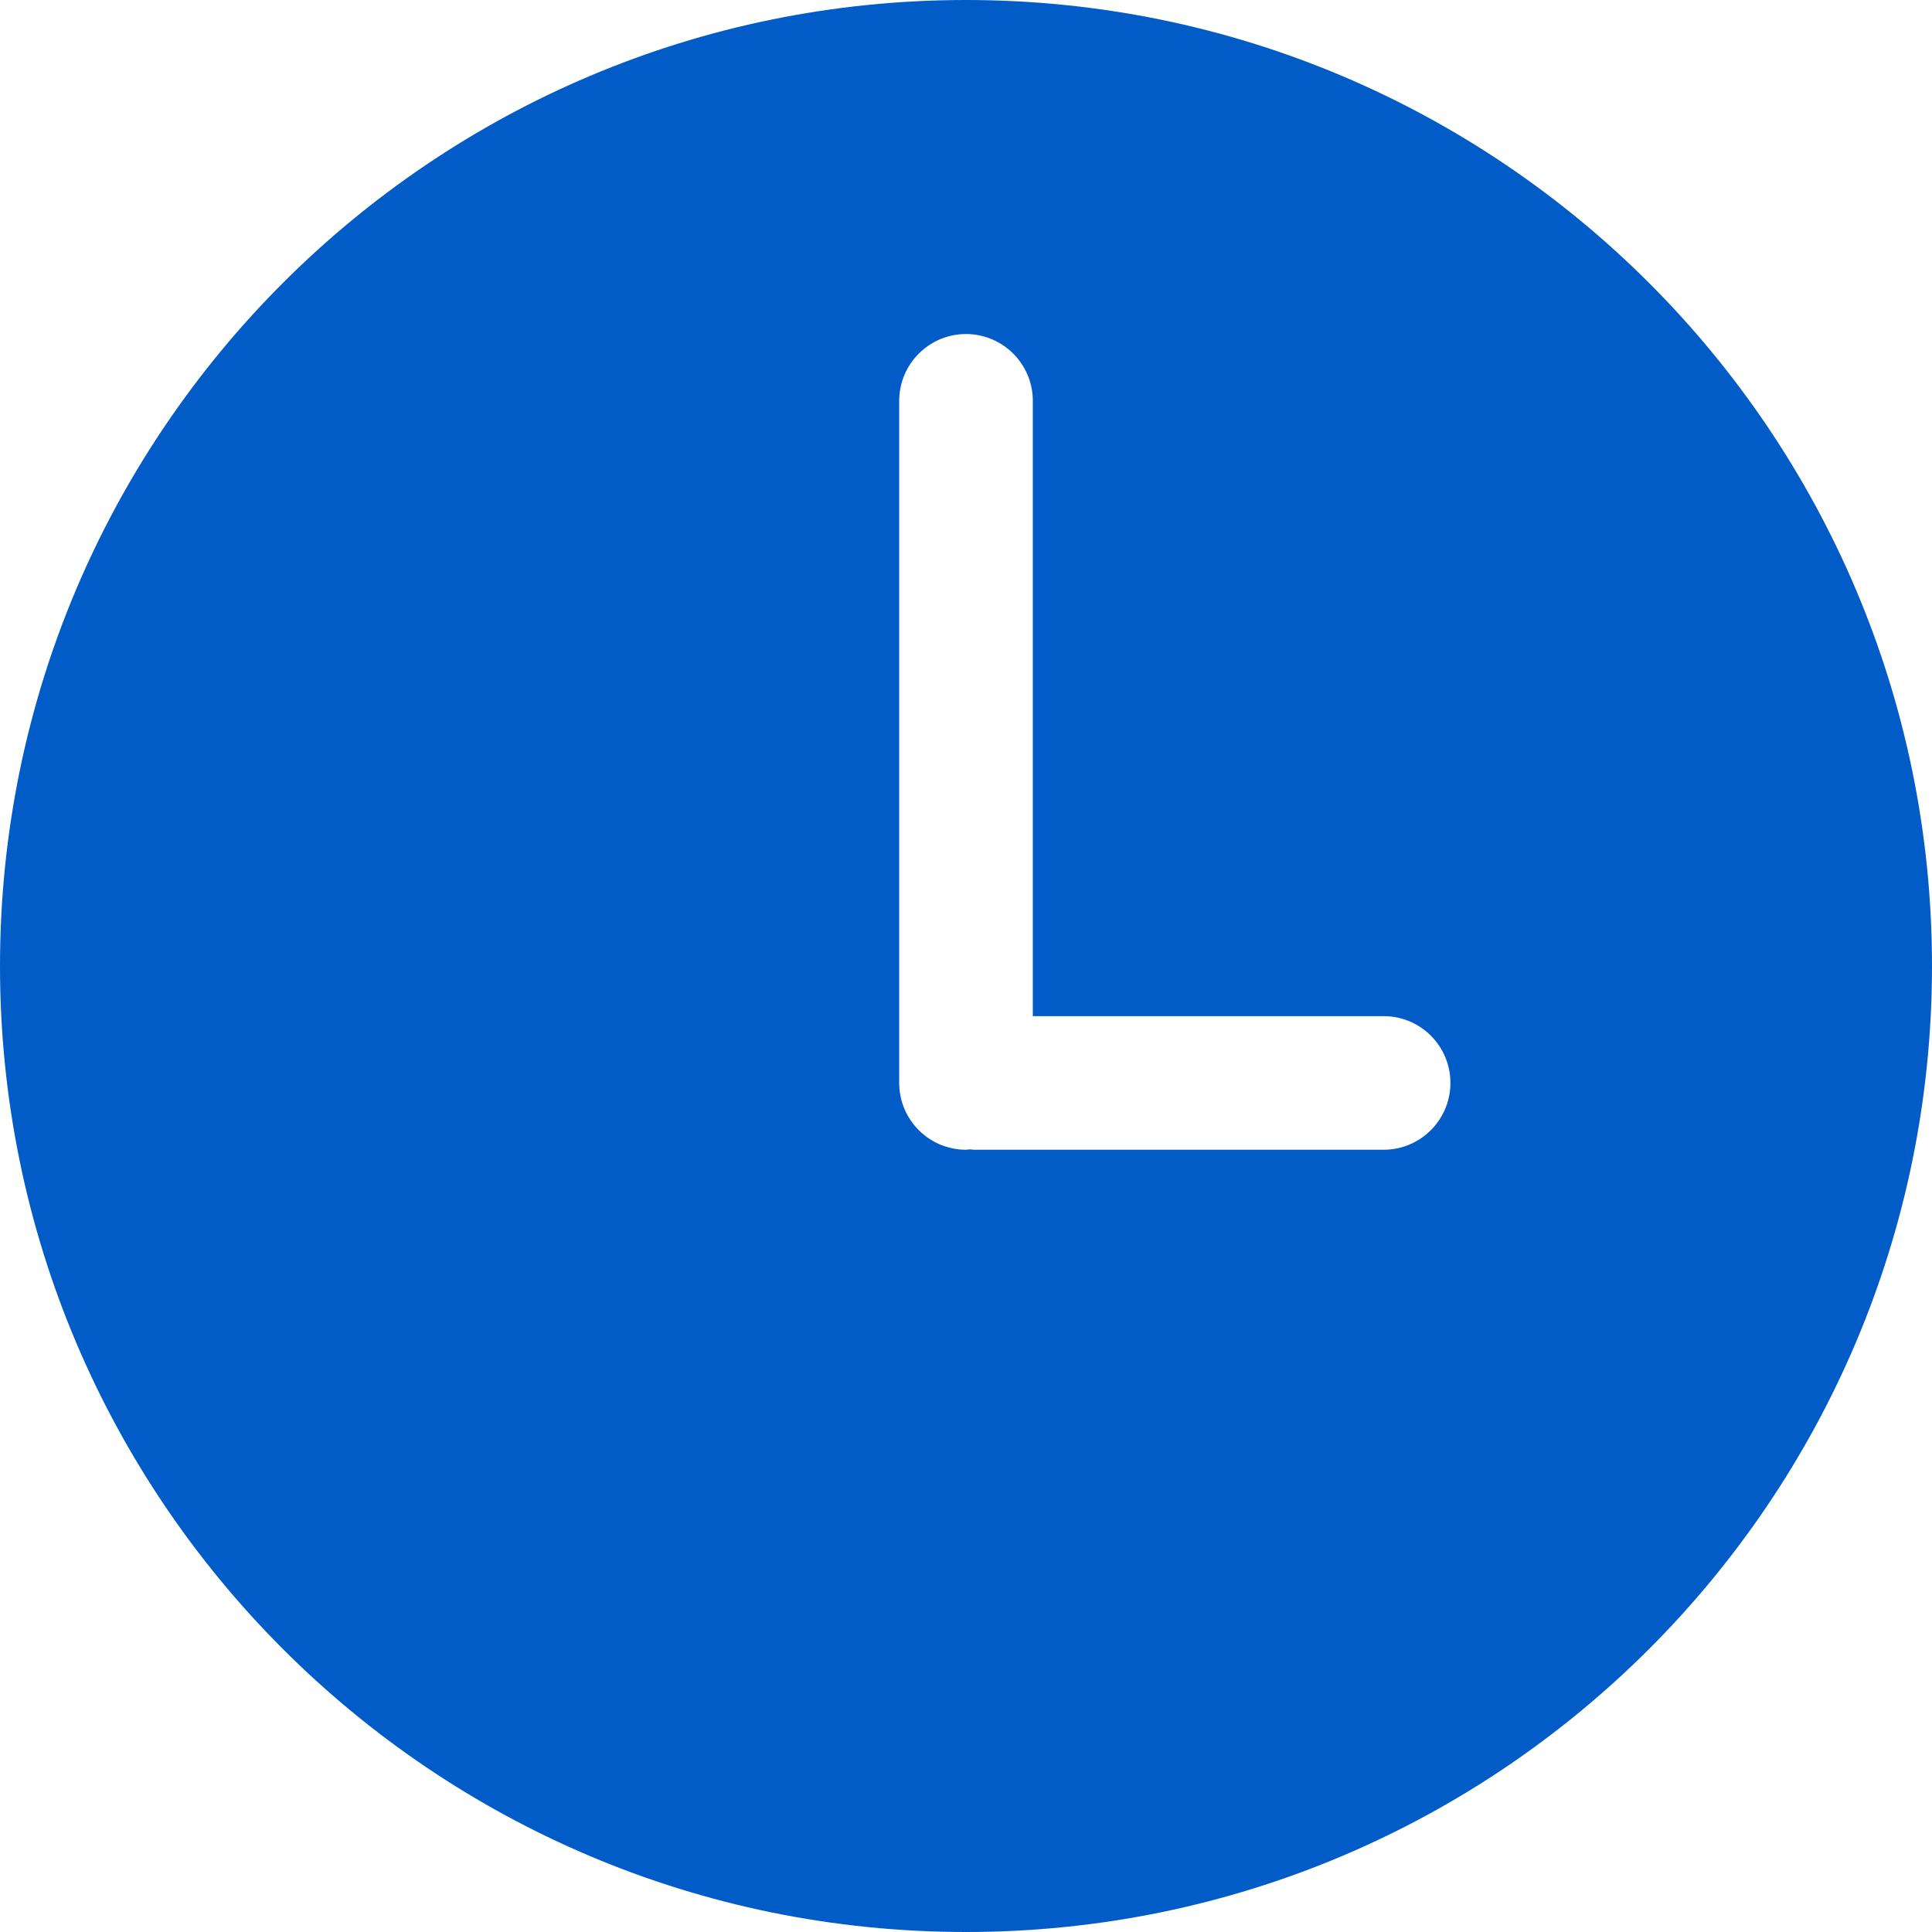 <svg width="19" height="19" viewBox="0 0 19 19" fill="none" xmlns="http://www.w3.org/2000/svg">
<path d="M9.5 0C4.253 0 0 4.253 0 9.5C0 14.746 4.253 19 9.5 19C14.746 19 19 14.746 19 9.5C19 4.253 14.746 0 9.5 0ZM13.607 11.307H9.579C9.566 11.307 9.553 11.303 9.54 11.303C9.526 11.303 9.513 11.307 9.5 11.307C9.137 11.307 8.843 11.012 8.843 10.65V3.942C8.843 3.58 9.137 3.285 9.5 3.285C9.863 3.285 10.157 3.58 10.157 3.942V9.993H13.607C13.97 9.993 14.264 10.287 14.264 10.65C14.264 11.012 13.97 11.307 13.607 11.307Z" fill="#015CC8"/>
</svg>
